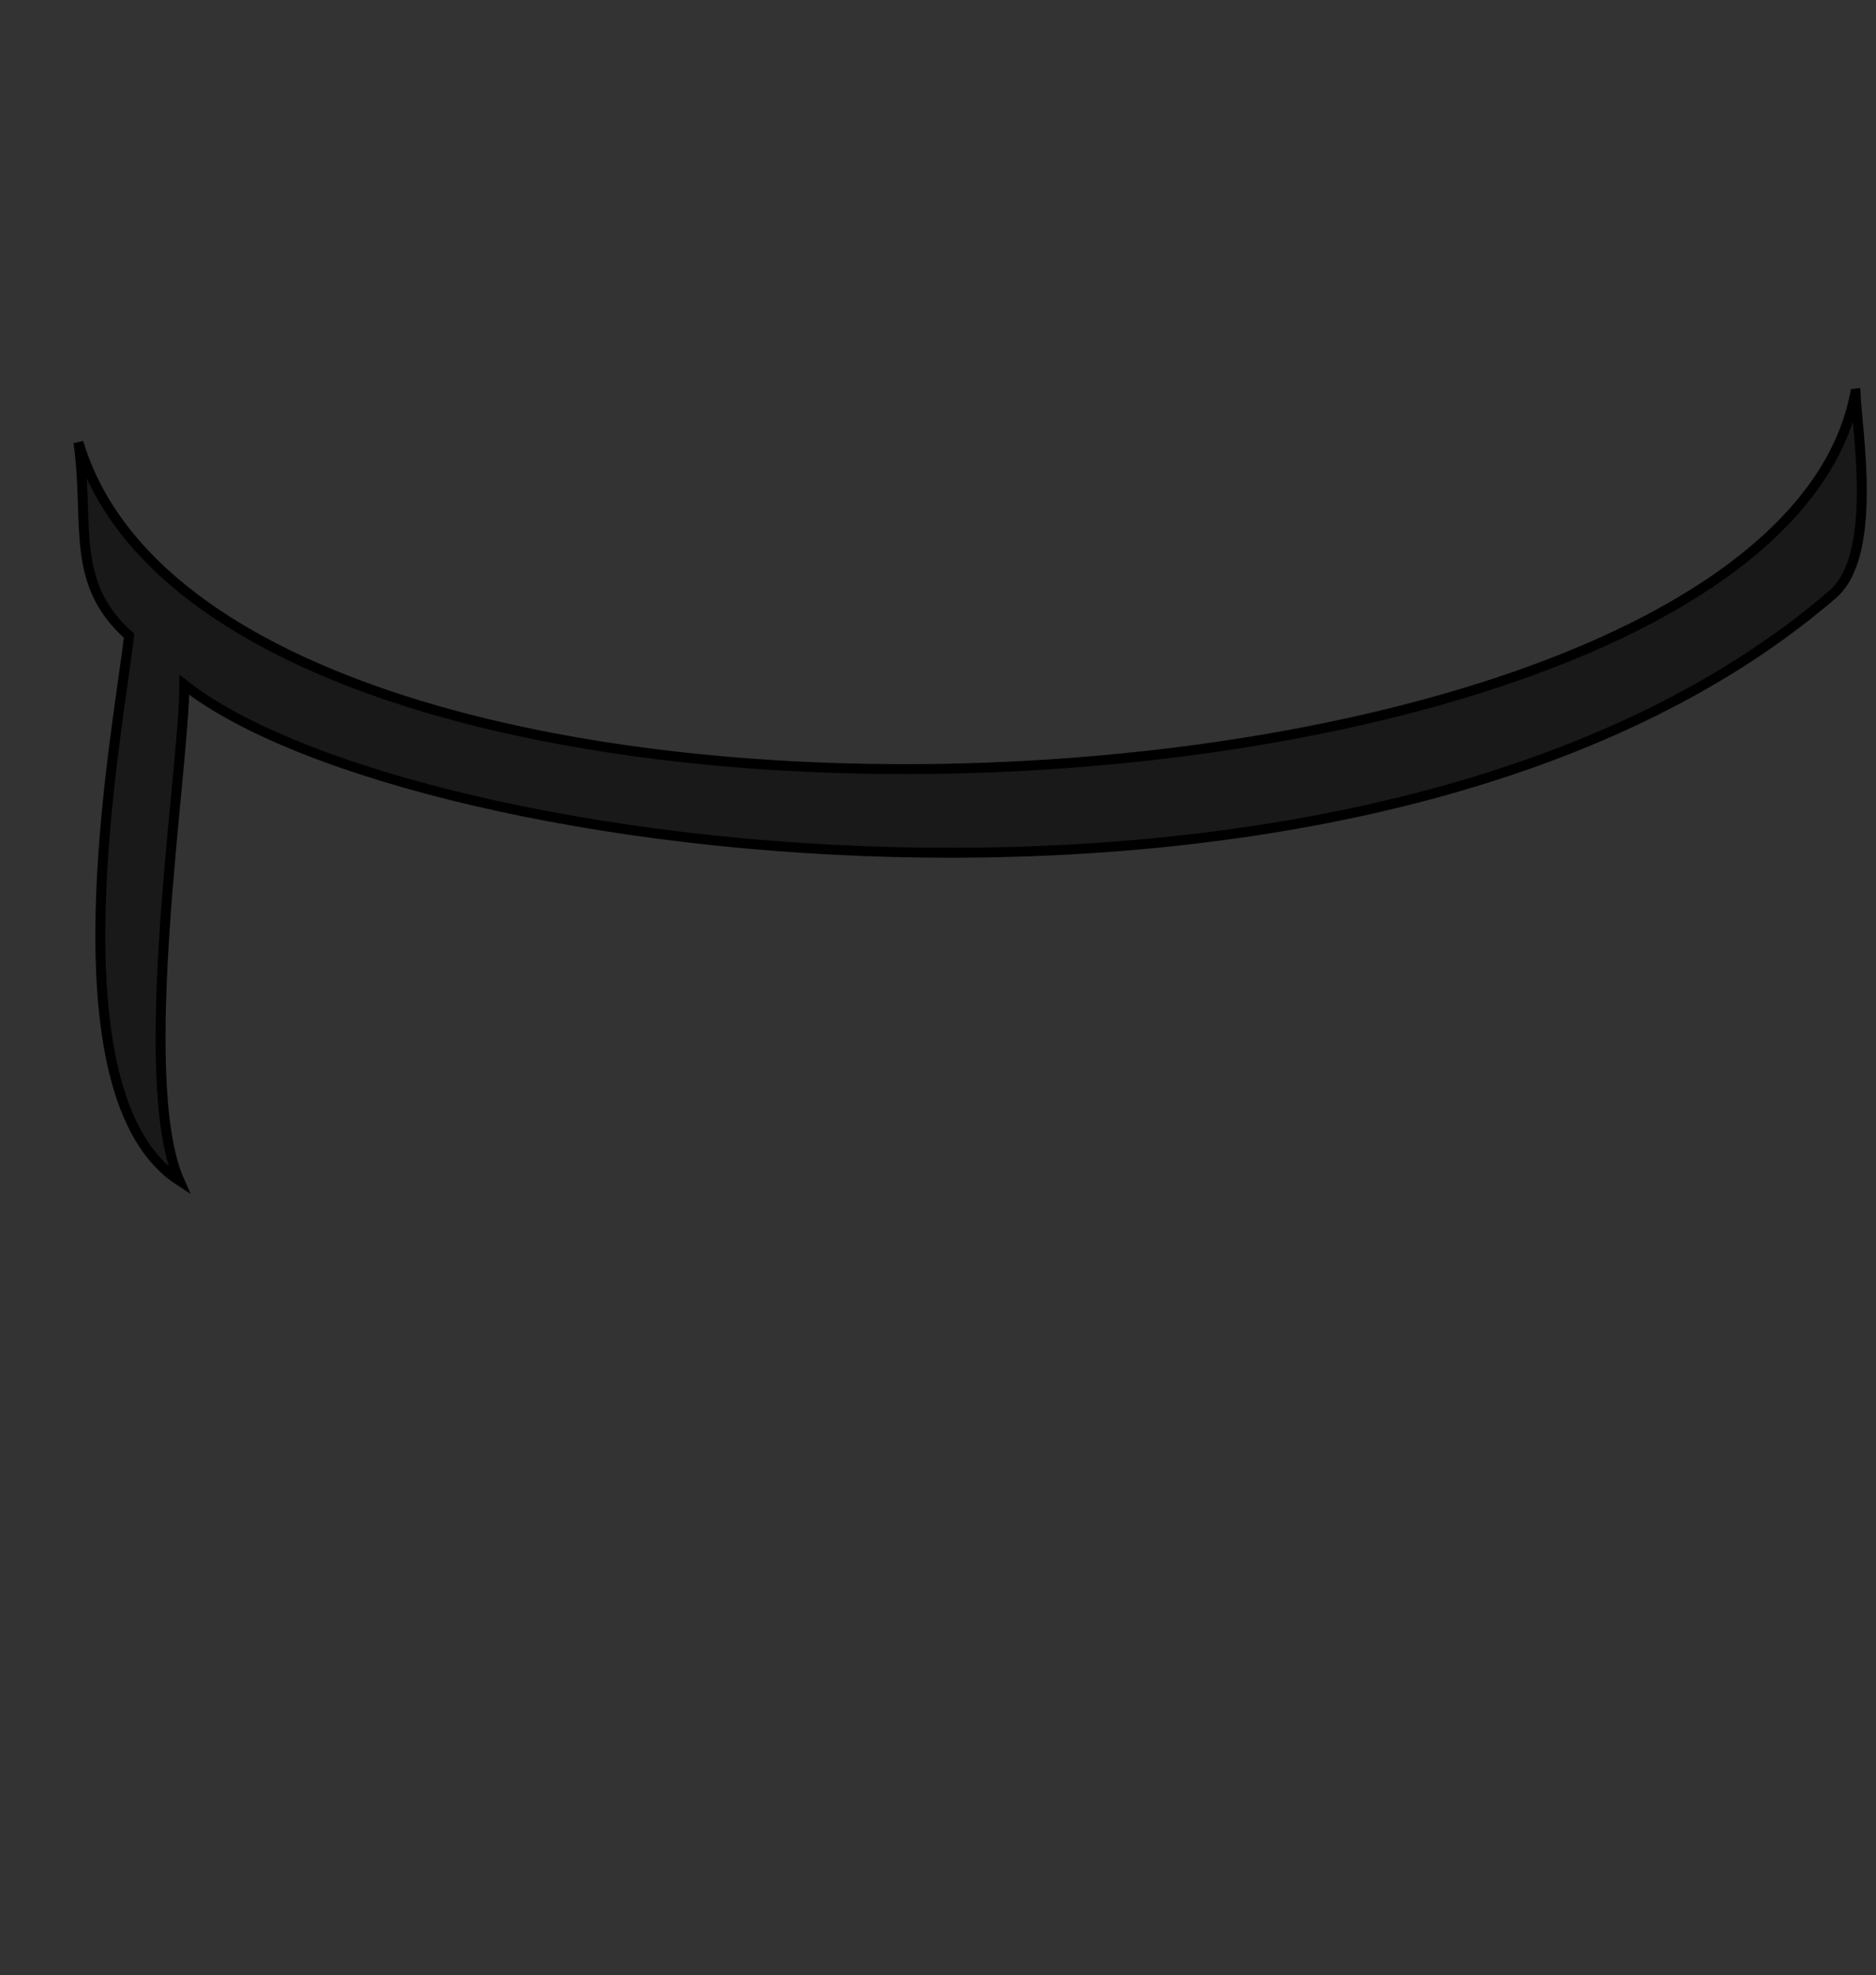 <svg xmlns="http://www.w3.org/2000/svg" viewBox="0 0 188.9 198.8"><rect x="0" y="0" width="188.9" height="198.8" fill="#333333" stroke="none"/>	<path stroke="#000" stroke-width="4" fill="#f0f" d="m729.4,1331,16.47,97.98c16.25,24.78,80.14,49.13,121,6.469l14.62-72.81,10.67-17.8,0.082-15.73z"/>	<path stroke="#000" fill="#0FF" d="m821.4,1307c-4.391-0.054-8.782,0.026-13.09,0.219-31.64,1.41-58.41,9.998-69.16,20.94,88.25,24.35,118.6,6.212,142.5-3.875-9.03-12.16-34.61-16.96-60.28-17.28z"/>	<g fill-opacity=".5">		<path d="m758.2,1342s71.31,41.72,123,26.07l0.491-4.732,10.97-16.62-1.321-19.91c-43.1,27.92-97.94,24.77-133.2,15.19z"/>		<path d="m759.7,1325c-55.58-14.15-6.625-46.37,12.8-46.72,34.33-5.289,80.57-10.53,106.9,8.955-40.1-7.116-84.37,5.364-119.7,37.77z"/>	</g>	<path  stroke="#000" stroke-width="4" fill="#f8f" d="m734.9,1320s-10.15,50.95-2.578,60.19c17.32,20.77,56.07,32.08,68.93,31.25,13.58,2.519,67.55-45.96,78.35-62.38,0.821-1.358,1.136-5.241,2.083-5.967,4.604-2.482,7.189-3.07,9.268-0.628,1.098,1.869,1.312,3.358,1.021,4.47-10.88,21.73-54.98,69.1-70.91,75.67-5.797,3.799-22.02,4.201-25.17,3.833-24.94-4.226-64.7-24.17-78.57-39.64-3.095-8.333-0.767-73.24,10.08-66.71z"/>	<path stroke="#000" stroke-width="4" fill="#fff" d="m899.8,1296c-8.524-32.42-79.54-31.8-89.76-31.51-49.03,1.989-88.25,20.2-87.59,40.69,0.153,4.975-1.209,14.95,3.312,20.06,26.69,28.08,132.7,33.81,172.9-3.875,3.23-9.81,1.782-22.47,1.17-25.37zm-12.58,2.741c0.565,16-33.39,30.23-75.84,31.78-42.45,1.553-77.31-10.16-77.88-26.16-0.565-16,33.39-30.23,75.84-31.78,23.68-1.342,75.6,5.015,77.88,26.16z"/>	<g stroke="#000" fill-opacity=".5">		<path d="M186.8,39.62c-8.9,45.57-164.5,53.17-178.9,4.91,1.134,8.2-0.926,14.1,5.095,19.47-1.123,9.765-8.21,46.22,5.062,54.84-4.562-10.38,0.577-42.04,0.5-49.91,22.84,17.95,120.5,30.14,166-9.125,4.597-3.969,2.414-16.61,2.281-20.19z"/>		<path d="m791.3,1424c10.69,0.838,21.04,1.229,40.43-16.71,15.61-14.23,44.18-38.46,57.87-65.91l3.814,3.997c-10.67,13.39-64.06,98-102.1,78.63z"/>	</g></svg>